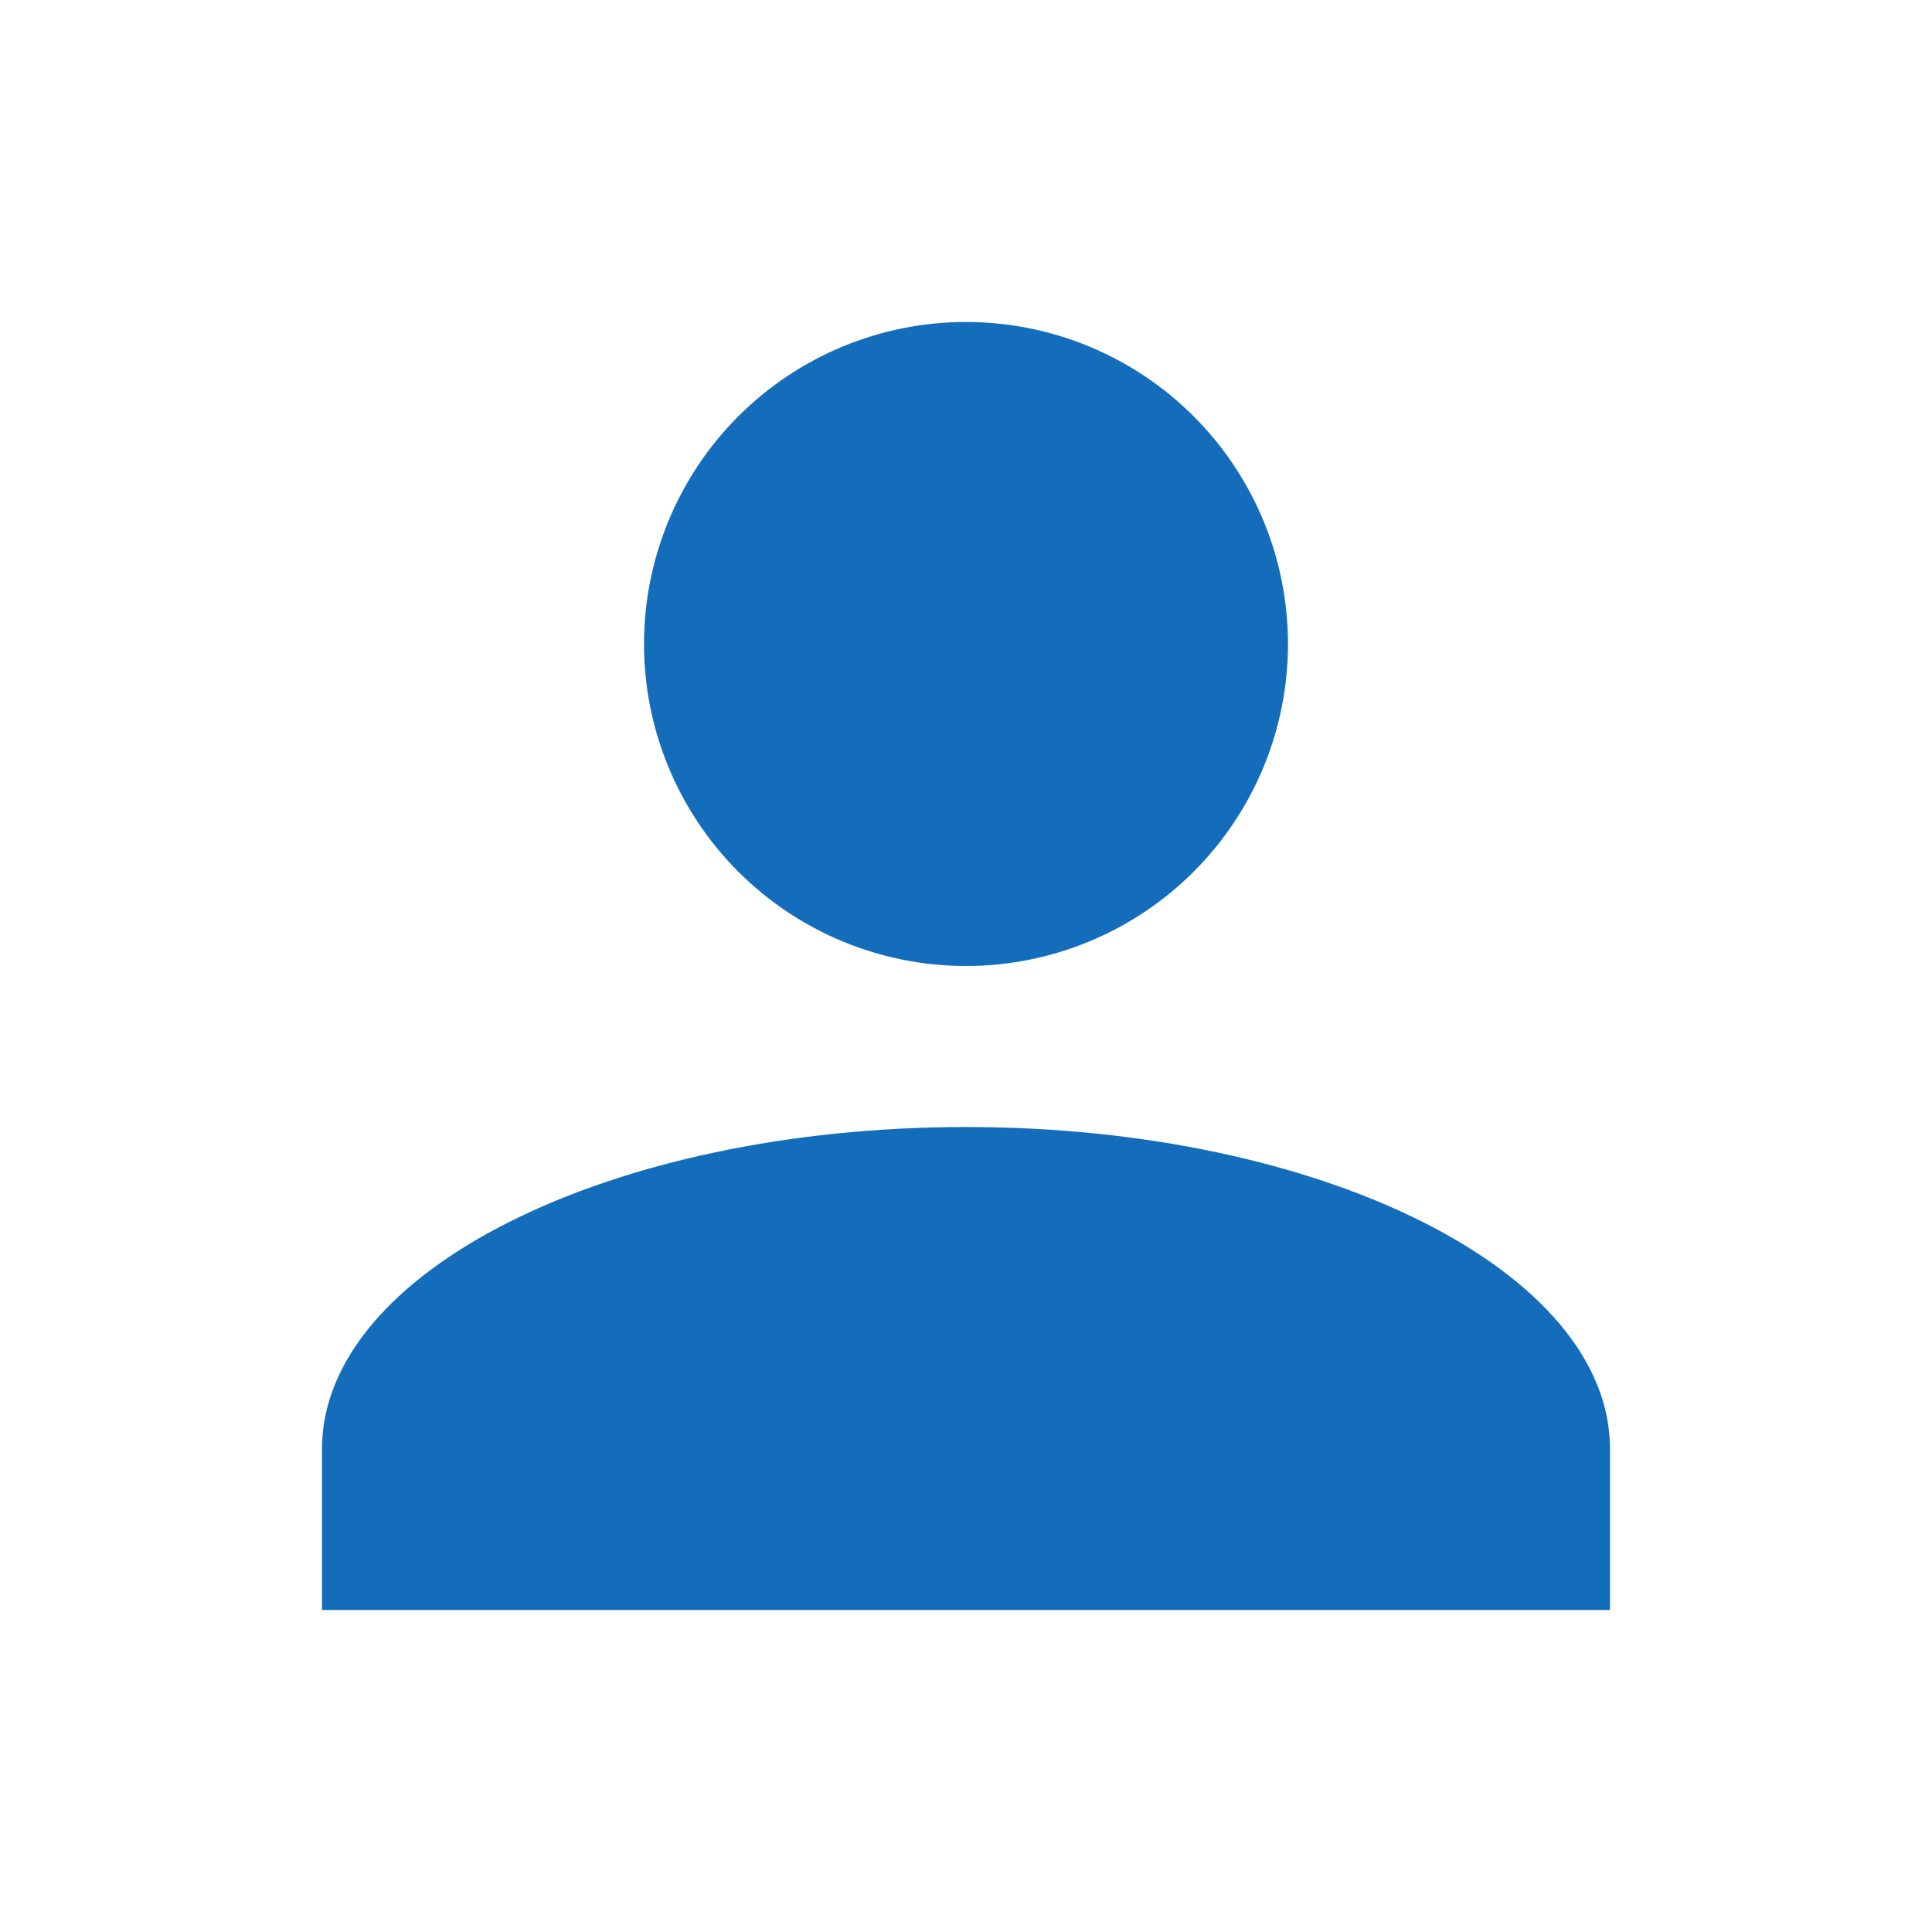 <svg width="50" height="50" viewBox="0 0 50 50" fill="none" xmlns="http://www.w3.org/2000/svg">
<path d="M25 8.333C27.21 8.333 29.33 9.211 30.892 10.774C32.455 12.337 33.333 14.457 33.333 16.667C33.333 18.877 32.455 20.996 30.892 22.559C29.33 24.122 27.21 25 25 25C22.79 25 20.67 24.122 19.107 22.559C17.545 20.996 16.667 18.877 16.667 16.667C16.667 14.457 17.545 12.337 19.107 10.774C20.67 9.211 22.79 8.333 25 8.333ZM25 29.167C34.208 29.167 41.667 32.896 41.667 37.5V41.667H8.333V37.5C8.333 32.896 15.792 29.167 25 29.167Z" fill="#136DBB"/>
</svg>
